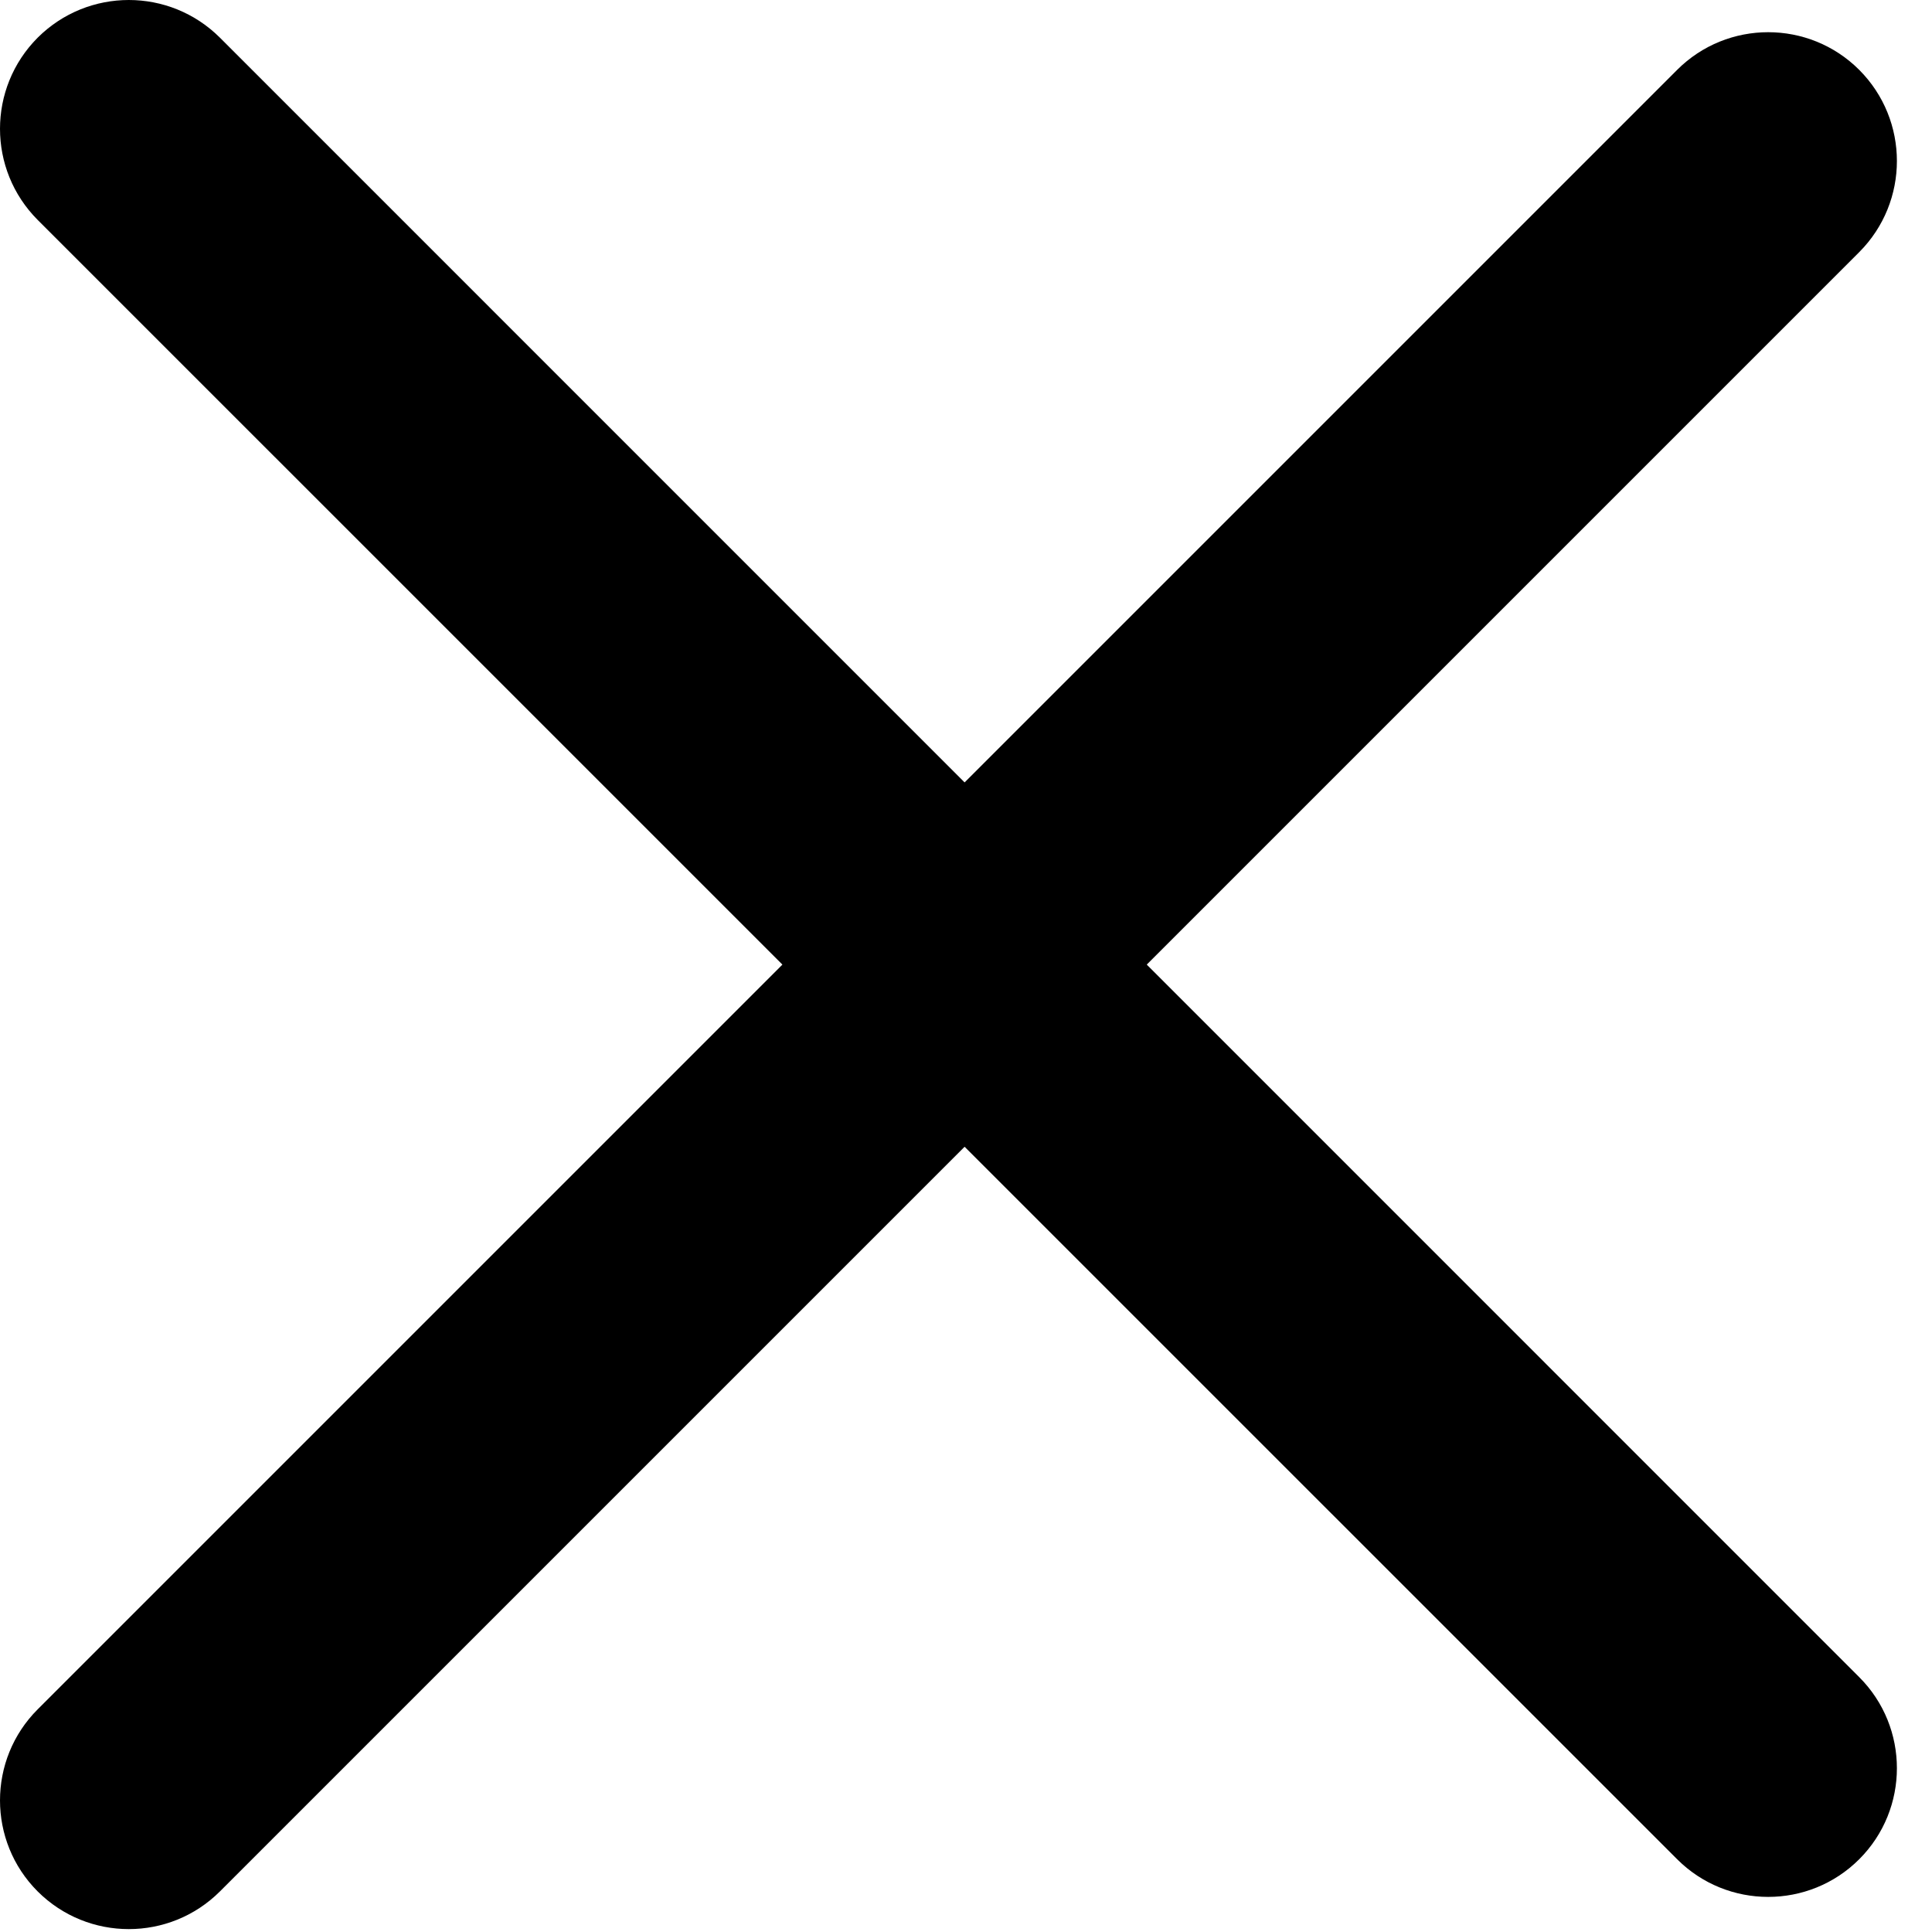 <?xml version="1.0" encoding="UTF-8" standalone="no"?>
<svg
   xmlns:dc="http://purl.org/dc/elements/1.1/"
   xmlns:cc="http://creativecommons.org/ns#"
   xmlns:rdf="http://www.w3.org/1999/02/22-rdf-syntax-ns#"
   xmlns:svg="http://www.w3.org/2000/svg"
   xmlns="http://www.w3.org/2000/svg"
   id="svg8"
   version="1.1"
   viewBox="0 0 12 12"
   height="1em"
   width="1em">
  <defs
     id="defs12" />
  <g
     id="g6"
     fillRule="evenodd"
     fill="none"
     strokeWidth="1"
     stroke="none">
    <g
       id="g4"
       fillRule="nonzero"
       fill="#000000"
       transform="translate(-318, -363)">
      <path
         id="path2"
         fill="currentColor"
         d="M318.234,373.617 C317.922,373.929 317.922,374.436 318.234,374.748 C318.547,375.06 319.053,375.06 319.366,374.748 L329.548,364.566 C329.86,364.253 329.86,363.747 329.548,363.434 C329.236,363.122 328.729,363.122 328.417,363.434 L318.234,373.617 Z M319.366,363.234 C319.053,362.922 318.547,362.922 318.234,363.234 C317.922,363.547 317.922,364.053 318.234,364.366 L328.417,374.548 C328.729,374.86 329.236,374.86 329.548,374.548 C329.86,374.236 329.86,373.729 329.548,373.417 L319.366,363.234 Z" />
    </g>
  </g>
</svg>
